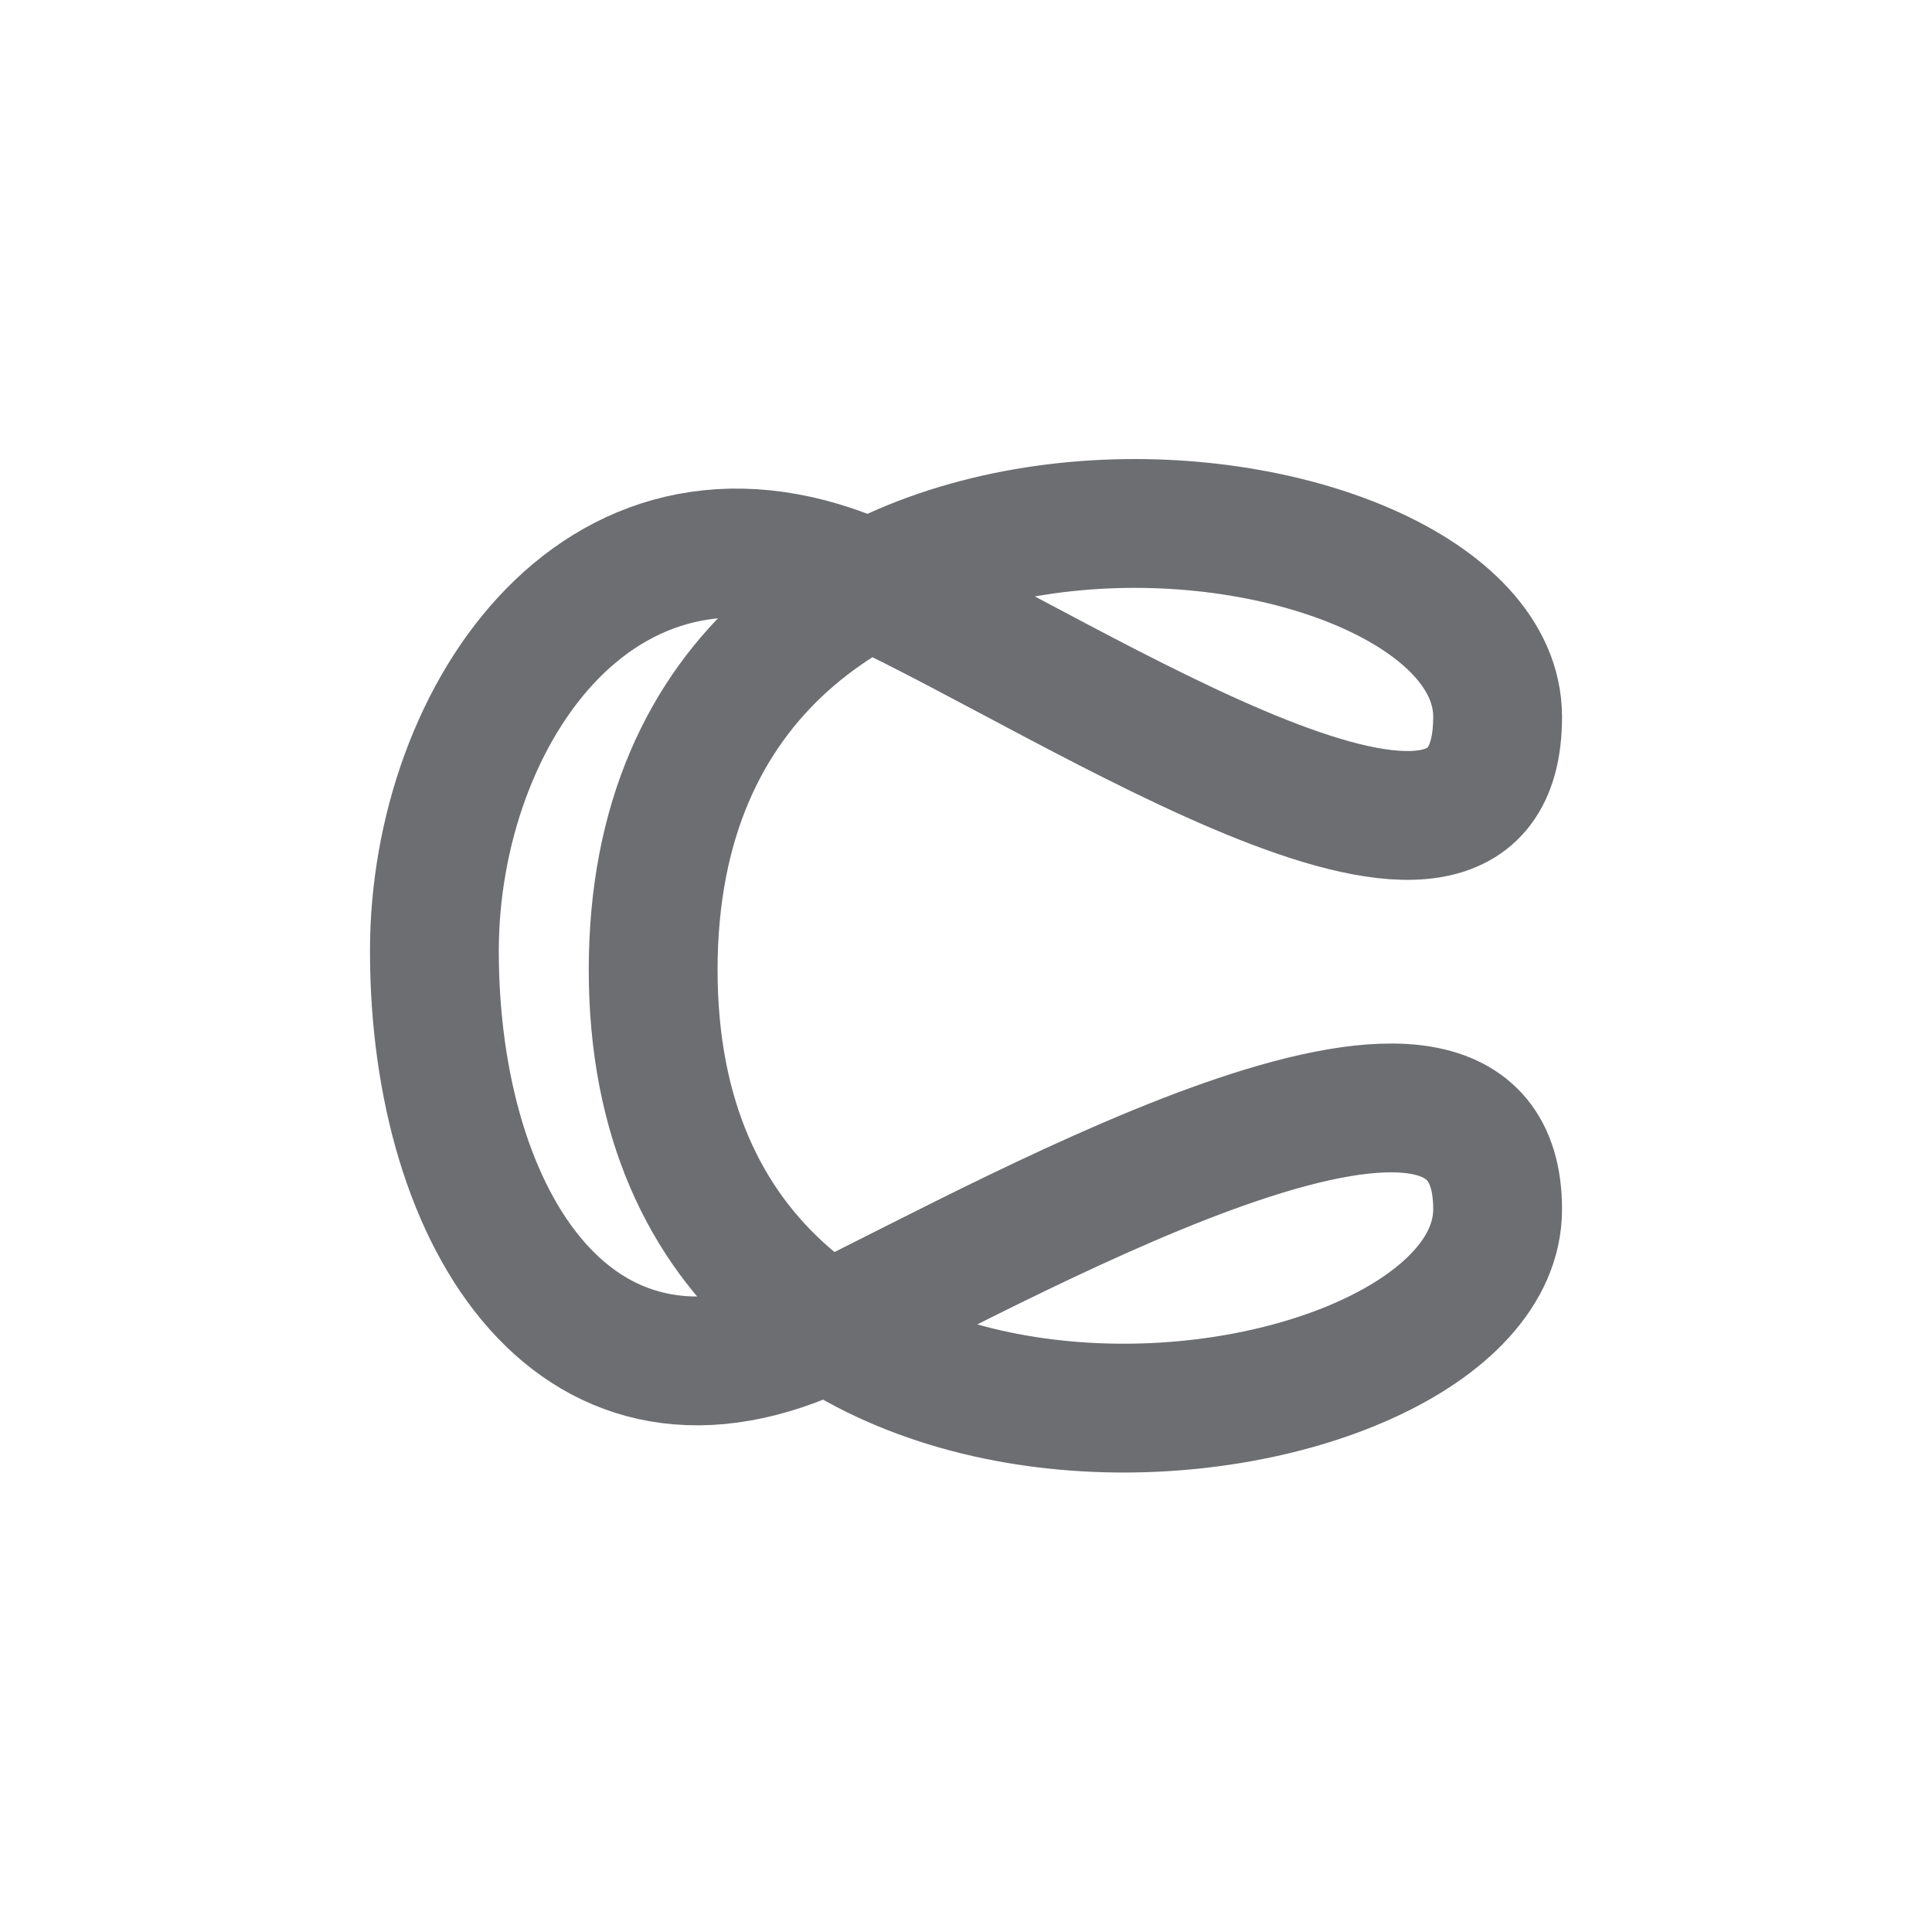 <svg id="Layer_1" data-name="Layer 1" xmlns="http://www.w3.org/2000/svg" viewBox="0 0 85.04 85.04">
  <g id="Layer_3" data-name="Layer 3">
    <path d="M36.44,58.42c8.85-4.32,29.48-16,29.48-5.19S28.75,69.06,28.75,42.69s37.17-22,37.17-11.14S47.53,30,38.29,25.73C26.62,20.4,19.12,31.4,19.12,41.86,19.12,53.77,25.45,63.78,36.44,58.42Z" fill="none" stroke="#6d6e71" stroke-linecap="round" stroke-linejoin="round" stroke-width="5.67"/>
  </g>
</svg>
